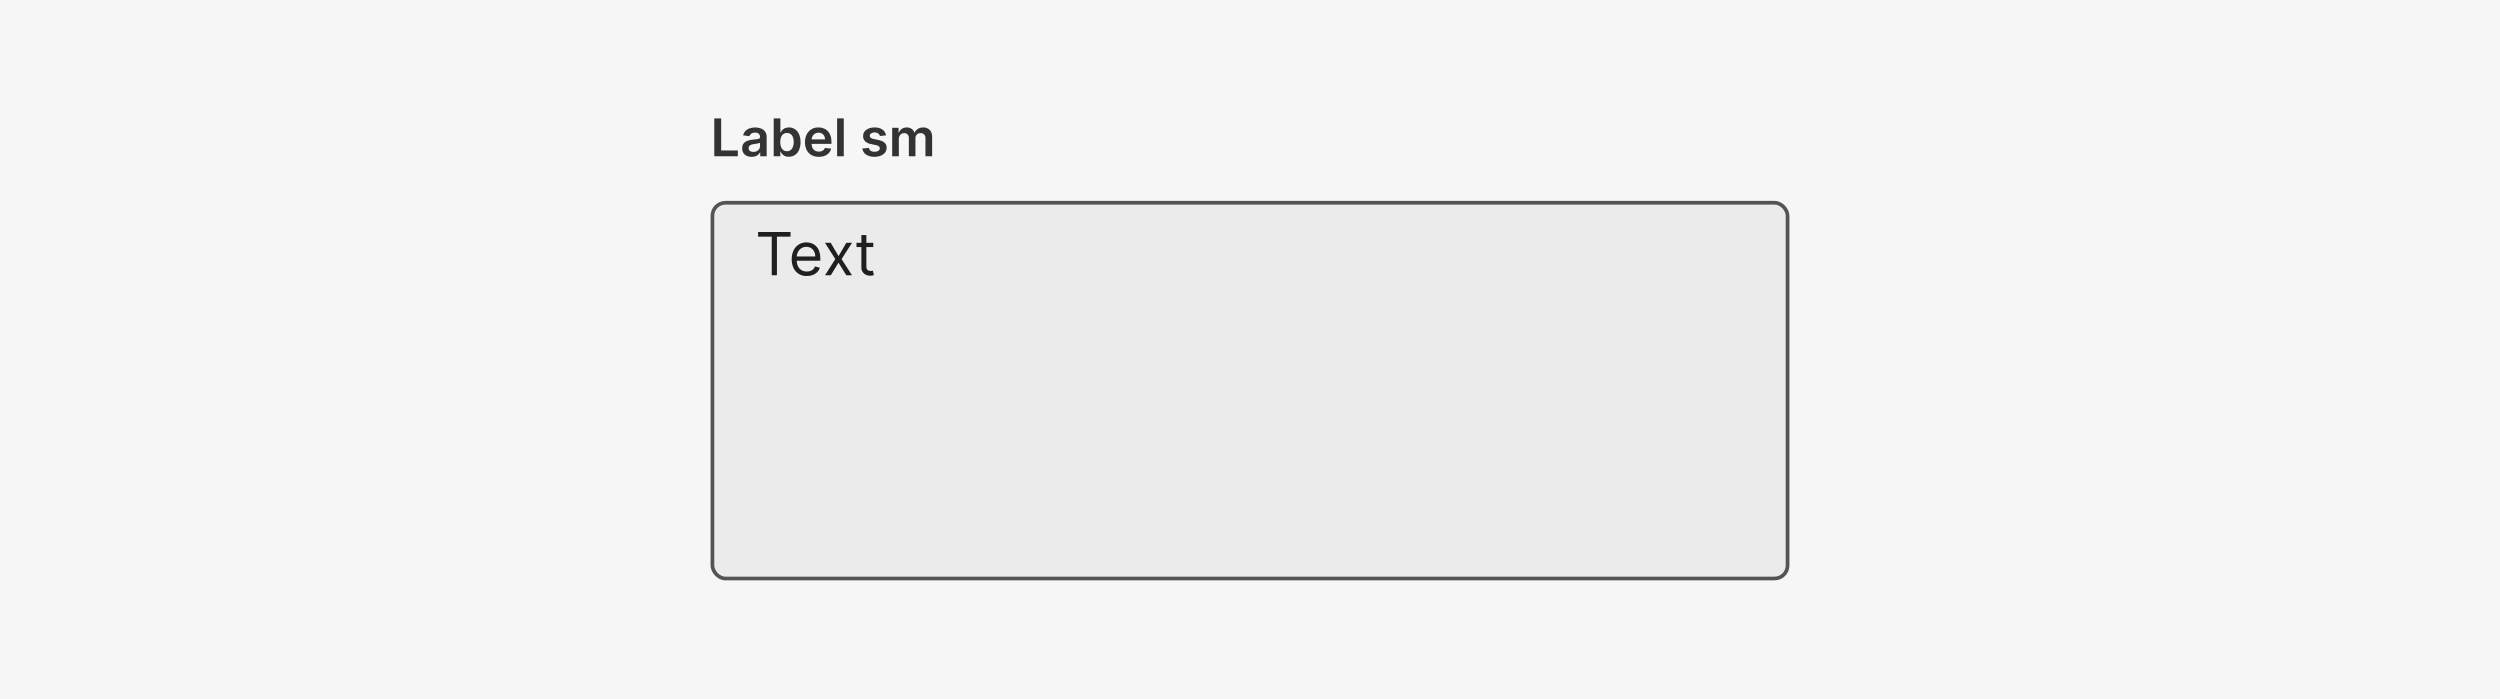 <svg width="672" height="188" fill="none" xmlns="http://www.w3.org/2000/svg"><path fill="#F6F6F6" d="M0 0h672v188H0z"/><path d="M192 42V31.82h1.85v8.63h4.48V42H192Zm10.05.15c-.48 0-.92-.08-1.3-.25a2.13 2.13 0 0 1-.92-.78 2.26 2.26 0 0 1-.33-1.26c0-.43.08-.79.24-1.07.15-.28.37-.5.65-.68.27-.17.58-.3.93-.38.34-.09.7-.15 1.08-.2l1.08-.12c.28-.04.48-.1.61-.18.13-.08.2-.2.2-.38v-.03c0-.37-.12-.66-.34-.87-.22-.2-.54-.3-.96-.3-.44 0-.79.09-1.05.28-.25.2-.43.42-.51.68l-1.69-.24a2.69 2.69 0 0 1 1.78-1.87 4.76 4.76 0 0 1 2.56-.1c.37.08.7.22 1 .42.3.2.54.46.72.8.2.34.28.76.28 1.27V42h-1.73v-1.05h-.06a2.19 2.19 0 0 1-1.2 1.04c-.3.1-.64.16-1.04.16Zm.47-1.32a2 2 0 0 0 .94-.21c.26-.15.47-.34.61-.58.15-.24.22-.5.22-.78v-.9a.84.84 0 0 1-.29.13 13.72 13.72 0 0 1-1.36.24c-.27.04-.51.1-.72.18-.21.09-.38.2-.5.35a.85.85 0 0 0-.19.57c0 .33.12.58.36.75.25.17.56.25.93.25Zm5.45 1.17V31.82h1.8v3.8h.08c.09-.18.22-.38.39-.59.17-.2.4-.39.69-.54a2.91 2.91 0 0 1 3.83 1.55c.28.59.42 1.3.42 2.15a5.1 5.1 0 0 1-.41 2.14 2.89 2.89 0 0 1-2.73 1.8c-.44 0-.8-.07-1.1-.21a2.22 2.22 0 0 1-.69-.53 3.3 3.3 0 0 1-.4-.6h-.1V42h-1.78Zm1.77-3.82c0 .5.07.93.2 1.3.15.37.35.66.62.87.27.2.6.3.97.3.4 0 .73-.1 1-.31.27-.22.47-.5.6-.88.15-.38.22-.8.22-1.28 0-.47-.07-.9-.2-1.26a1.9 1.9 0 0 0-.61-.87c-.27-.2-.6-.3-1-.3a1.6 1.6 0 0 0-1.59 1.14c-.14.37-.21.8-.21 1.3Zm10.35 3.97c-.76 0-1.42-.16-1.98-.48a3.23 3.23 0 0 1-1.28-1.36 4.57 4.57 0 0 1-.45-2.08c0-.79.15-1.48.45-2.07a3.39 3.39 0 0 1 3.17-1.9c.47 0 .91.08 1.33.23a3 3 0 0 1 1.11.7c.33.31.58.71.77 1.2.19.49.28 1.06.28 1.73v.55h-6.26v-1.2h4.53c0-.35-.07-.66-.22-.93a1.62 1.62 0 0 0-.61-.64 1.72 1.72 0 0 0-.9-.23c-.38 0-.7.09-.98.26-.28.18-.5.41-.65.7a2 2 0 0 0-.23.94v1.06c0 .44.08.82.24 1.14.16.32.4.56.68.73.3.16.64.25 1.03.25.26 0 .5-.04.7-.11.22-.08.4-.19.56-.34.16-.14.27-.32.35-.54l1.68.2c-.1.44-.3.82-.6 1.16-.3.32-.68.58-1.14.76-.46.18-.98.27-1.58.27Zm6.72-10.33V42h-1.8V31.82h1.8Zm11.36 4.56-1.64.18a1.33 1.33 0 0 0-.25-.47 1.21 1.21 0 0 0-.45-.35c-.2-.09-.43-.13-.7-.13-.38 0-.7.08-.95.24-.25.16-.38.37-.38.63 0 .22.08.4.25.54.17.14.44.26.83.35l1.3.27c.73.16 1.26.4 1.62.75.35.33.53.78.53 1.32 0 .48-.14.9-.42 1.28a2.7 2.7 0 0 1-1.15.85c-.49.2-1.05.3-1.69.3a3.9 3.9 0 0 1-2.25-.58c-.57-.4-.91-.94-1.02-1.64l1.75-.17c.08.34.25.6.5.78.27.17.6.26 1.02.26.42 0 .77-.09 1.03-.26.26-.18.39-.4.39-.65a.7.7 0 0 0-.25-.54 1.76 1.76 0 0 0-.78-.33l-1.3-.28a3.1 3.1 0 0 1-1.63-.77 1.9 1.9 0 0 1-.52-1.38c0-.47.12-.88.38-1.22a2.5 2.5 0 0 1 1.1-.8 4 4 0 0 1 1.6-.3c.9 0 1.6.2 2.12.58.52.38.84.9.96 1.54Zm1.65 5.62v-7.64h1.72v1.3h.09c.16-.44.42-.78.79-1.02.37-.25.8-.38 1.32-.38.51 0 .95.13 1.3.38a2 2 0 0 1 .76 1.02h.08c.17-.42.45-.76.85-1.01.4-.26.89-.39 1.44-.39.7 0 1.28.23 1.72.67.44.44.67 1.1.67 1.94V42h-1.8v-4.85c0-.47-.13-.82-.39-1.04a1.35 1.35 0 0 0-.92-.33c-.44 0-.77.14-1.02.4a1.5 1.5 0 0 0-.36 1.06V42h-1.77v-4.92c0-.4-.12-.71-.36-.95a1.25 1.25 0 0 0-.92-.35c-.26 0-.5.07-.7.2a1.3 1.3 0 0 0-.51.55c-.13.24-.2.51-.2.83V42h-1.8Z" fill="#333"/><rect x="191.5" y="54.5" width="289" height="101" rx="3.5" fill="#EBEBEB"/><path d="M203.77 63.61v-1.25h8.73v1.25h-3.66V74h-1.4V63.61h-3.67Zm13.12 10.57a3.73 3.73 0 0 1-3.58-2.13 5.34 5.34 0 0 1-.5-2.35c0-.89.17-1.68.5-2.36a3.7 3.7 0 0 1 3.44-2.18c.46 0 .9.07 1.35.23a3.34 3.34 0 0 1 2.08 2.08c.21.55.32 1.24.32 2.05v.57h-6.73v-1.16h5.37c0-.5-.1-.93-.3-1.32a2.22 2.22 0 0 0-2.09-1.25 2.47 2.47 0 0 0-2.28 1.42 3 3 0 0 0-.31 1.36v.77c0 .66.11 1.22.34 1.68.23.45.55.8.96 1.03.4.24.88.36 1.43.36.35 0 .67-.05.95-.15.29-.1.54-.25.75-.45.2-.2.37-.46.48-.77l1.3.37a2.9 2.9 0 0 1-.7 1.16c-.32.33-.71.58-1.19.77-.47.18-1 .27-1.6.27Zm6.42-8.9 2.09 3.56 2.09-3.57h1.54l-2.82 4.37 2.82 4.36h-1.54l-2.1-3.39-2.08 3.39h-1.55l2.77-4.36-2.77-4.37h1.55Zm11.43 0v1.13h-4.52v-1.14h4.52Zm-3.2-2.1h1.34v8.32c0 .38.05.66.16.85.12.19.26.31.43.38.18.06.37.09.57.09.15 0 .27 0 .36-.02l.23-.05.27 1.2a2.73 2.73 0 0 1-1 .16 2.7 2.7 0 0 1-1.11-.24 2.21 2.21 0 0 1-.9-.75 2.14 2.14 0 0 1-.35-1.26v-8.68Z" fill="#1F1F1F"/><rect x="191.5" y="54.5" width="289" height="101" rx="3.5" stroke="#545454"/></svg>